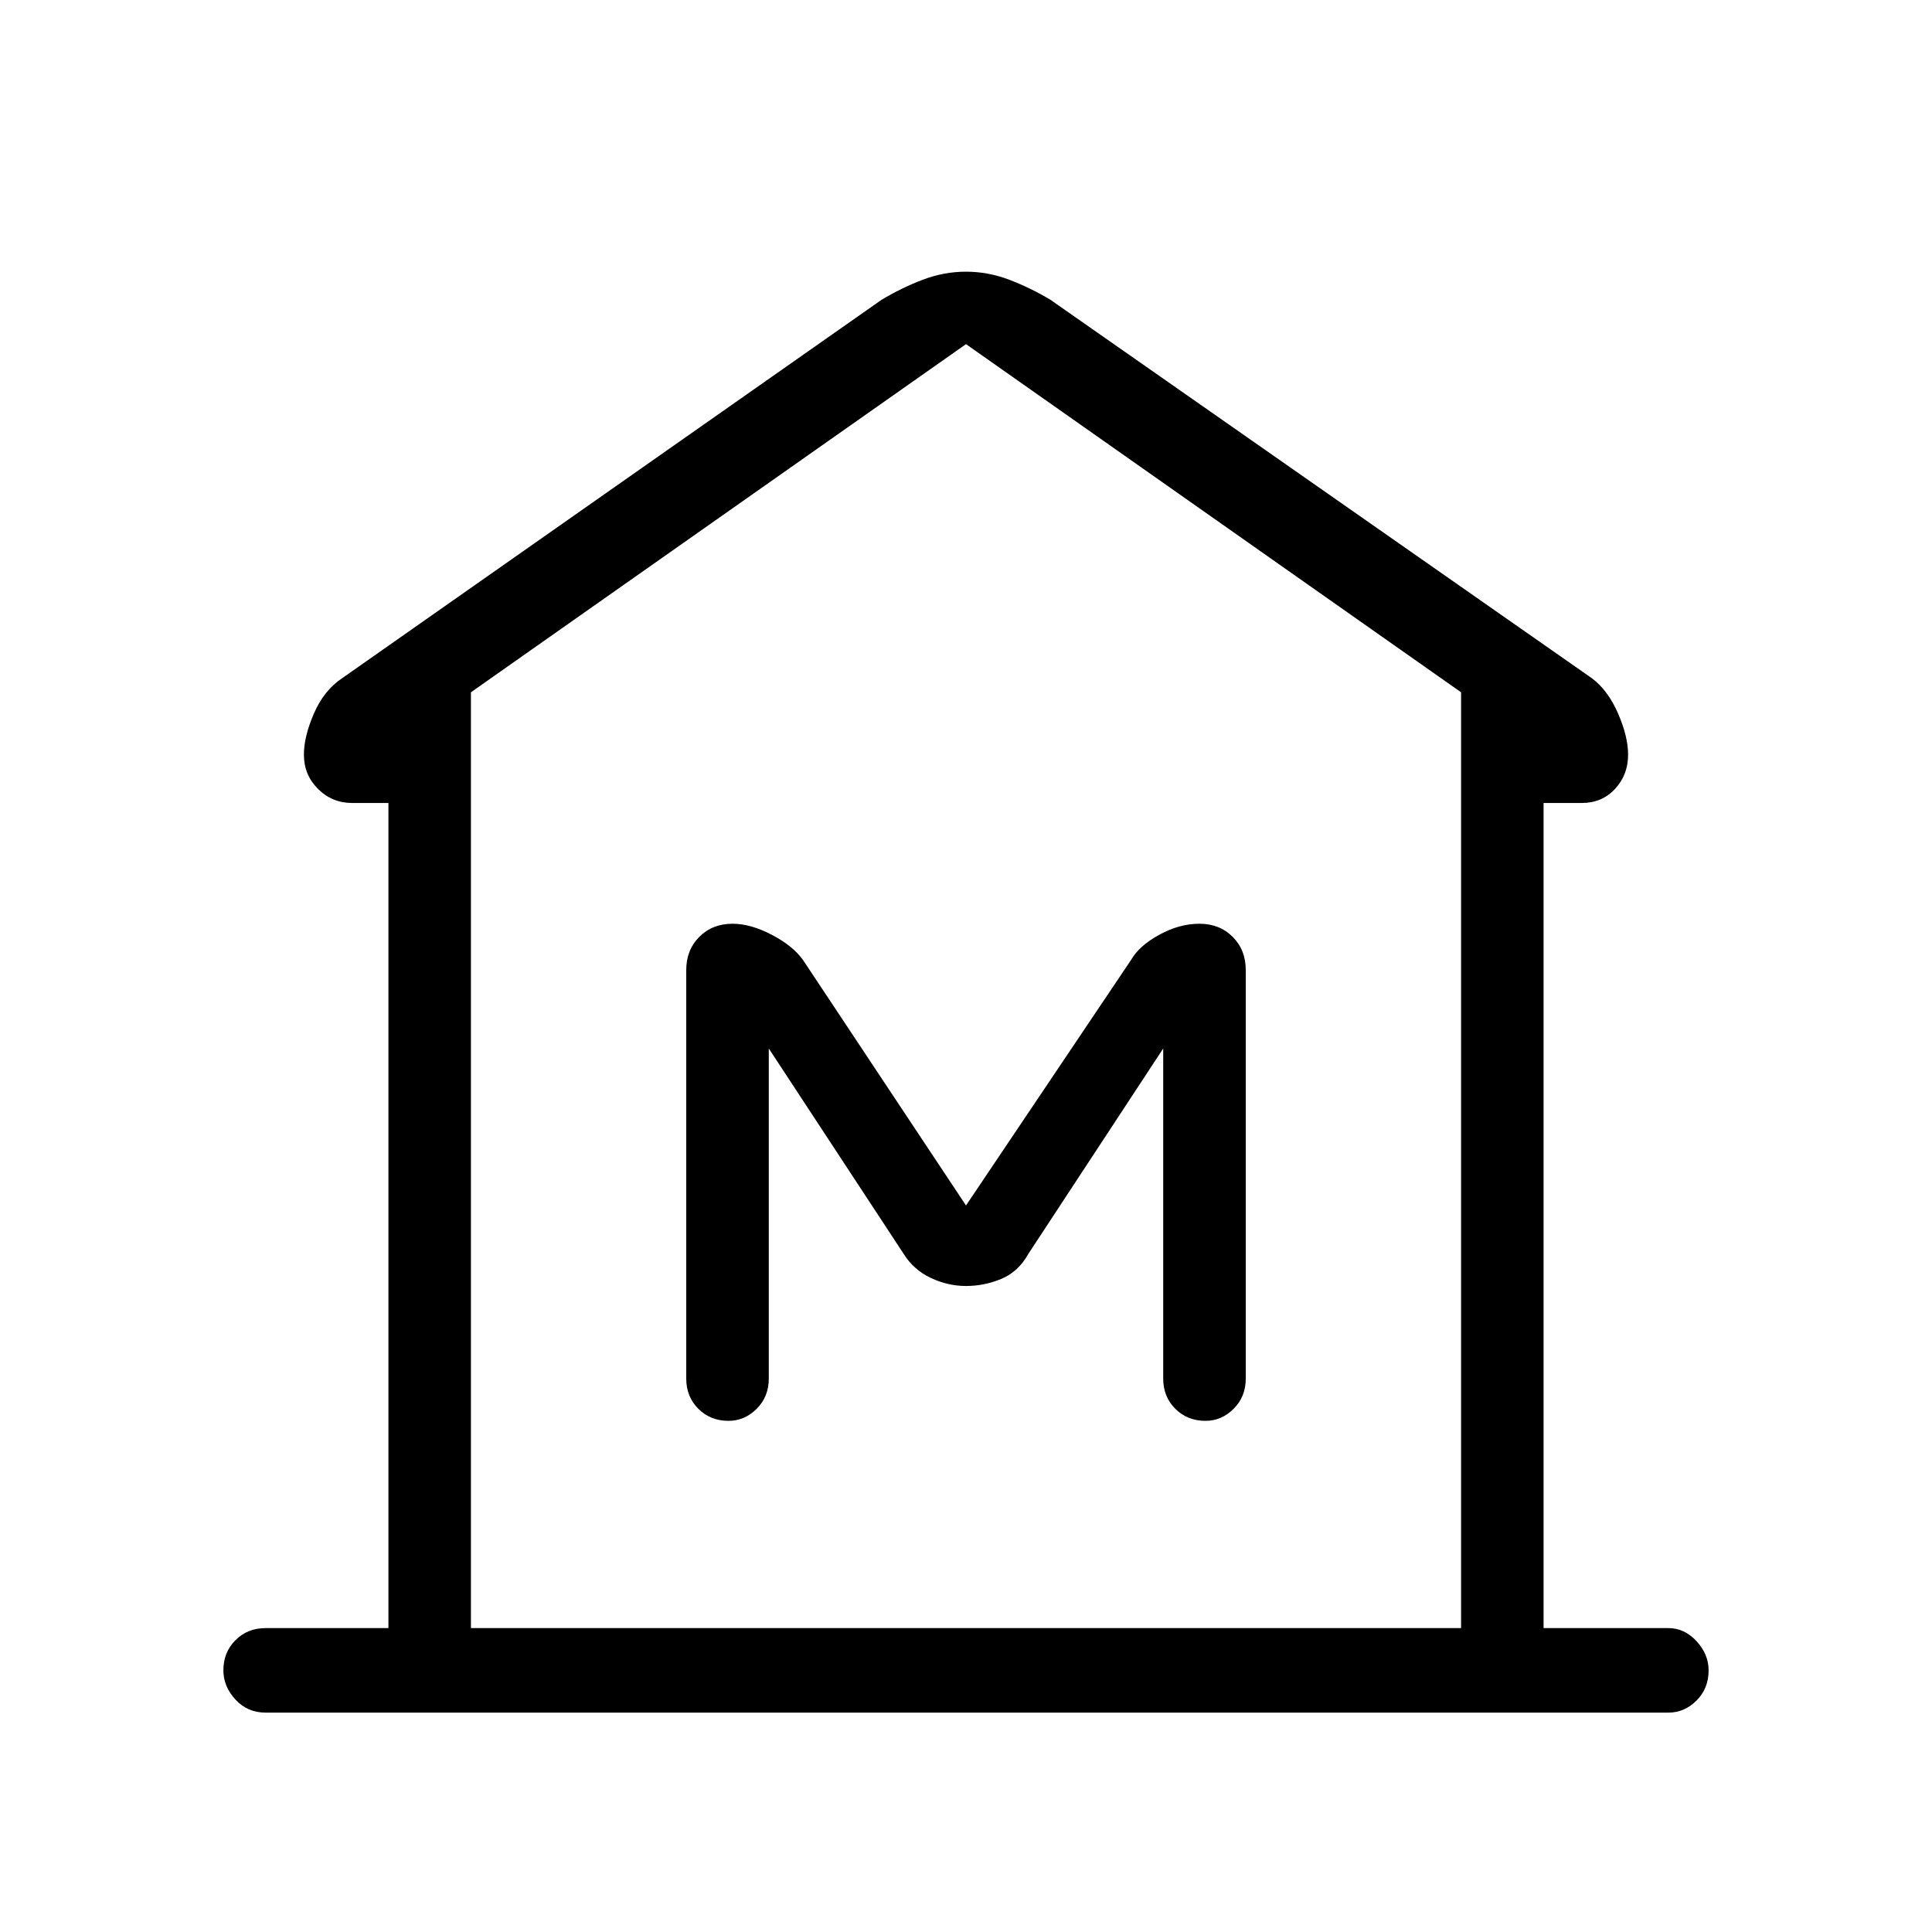<svg xmlns="http://www.w3.org/2000/svg" height="40" width="40"><path d="M5.5 35.458Q5.125 35.458 4.875 35.188Q4.625 34.917 4.625 34.583Q4.625 34.208 4.875 33.958Q5.125 33.708 5.5 33.708H8.042V16.625H7.292Q6.875 16.625 6.583 16.333Q6.292 16.042 6.292 15.625Q6.292 15.25 6.5 14.771Q6.708 14.292 7.083 14.042L18.25 6.208Q18.667 5.958 19.104 5.792Q19.542 5.625 20 5.625Q20.458 5.625 20.896 5.792Q21.333 5.958 21.75 6.208L32.958 14.042Q33.292 14.292 33.5 14.771Q33.708 15.25 33.708 15.625Q33.708 16.042 33.438 16.333Q33.167 16.625 32.75 16.625H31.958V33.708H34.542Q34.875 33.708 35.125 33.979Q35.375 34.25 35.375 34.583Q35.375 34.958 35.125 35.208Q34.875 35.458 34.542 35.458ZM9.75 33.708H20H30.25ZM15.083 29.417Q15.417 29.417 15.667 29.167Q15.917 28.917 15.917 28.542V21.708L18.708 25.958Q18.917 26.292 19.271 26.458Q19.625 26.625 20 26.625Q20.375 26.625 20.729 26.479Q21.083 26.333 21.292 25.958L24.083 21.708V28.542Q24.083 28.917 24.333 29.167Q24.583 29.417 24.958 29.417Q25.292 29.417 25.542 29.167Q25.792 28.917 25.792 28.542V20.083Q25.792 19.667 25.521 19.396Q25.25 19.125 24.833 19.125Q24.417 19.125 24 19.354Q23.583 19.583 23.417 19.875L20 24.958L16.625 19.875Q16.417 19.583 15.979 19.354Q15.542 19.125 15.167 19.125Q14.75 19.125 14.479 19.396Q14.208 19.667 14.208 20.083V28.542Q14.208 28.917 14.458 29.167Q14.708 29.417 15.083 29.417ZM30.25 33.708V14.333L20 7.125L9.75 14.333V33.708Z"/></svg>